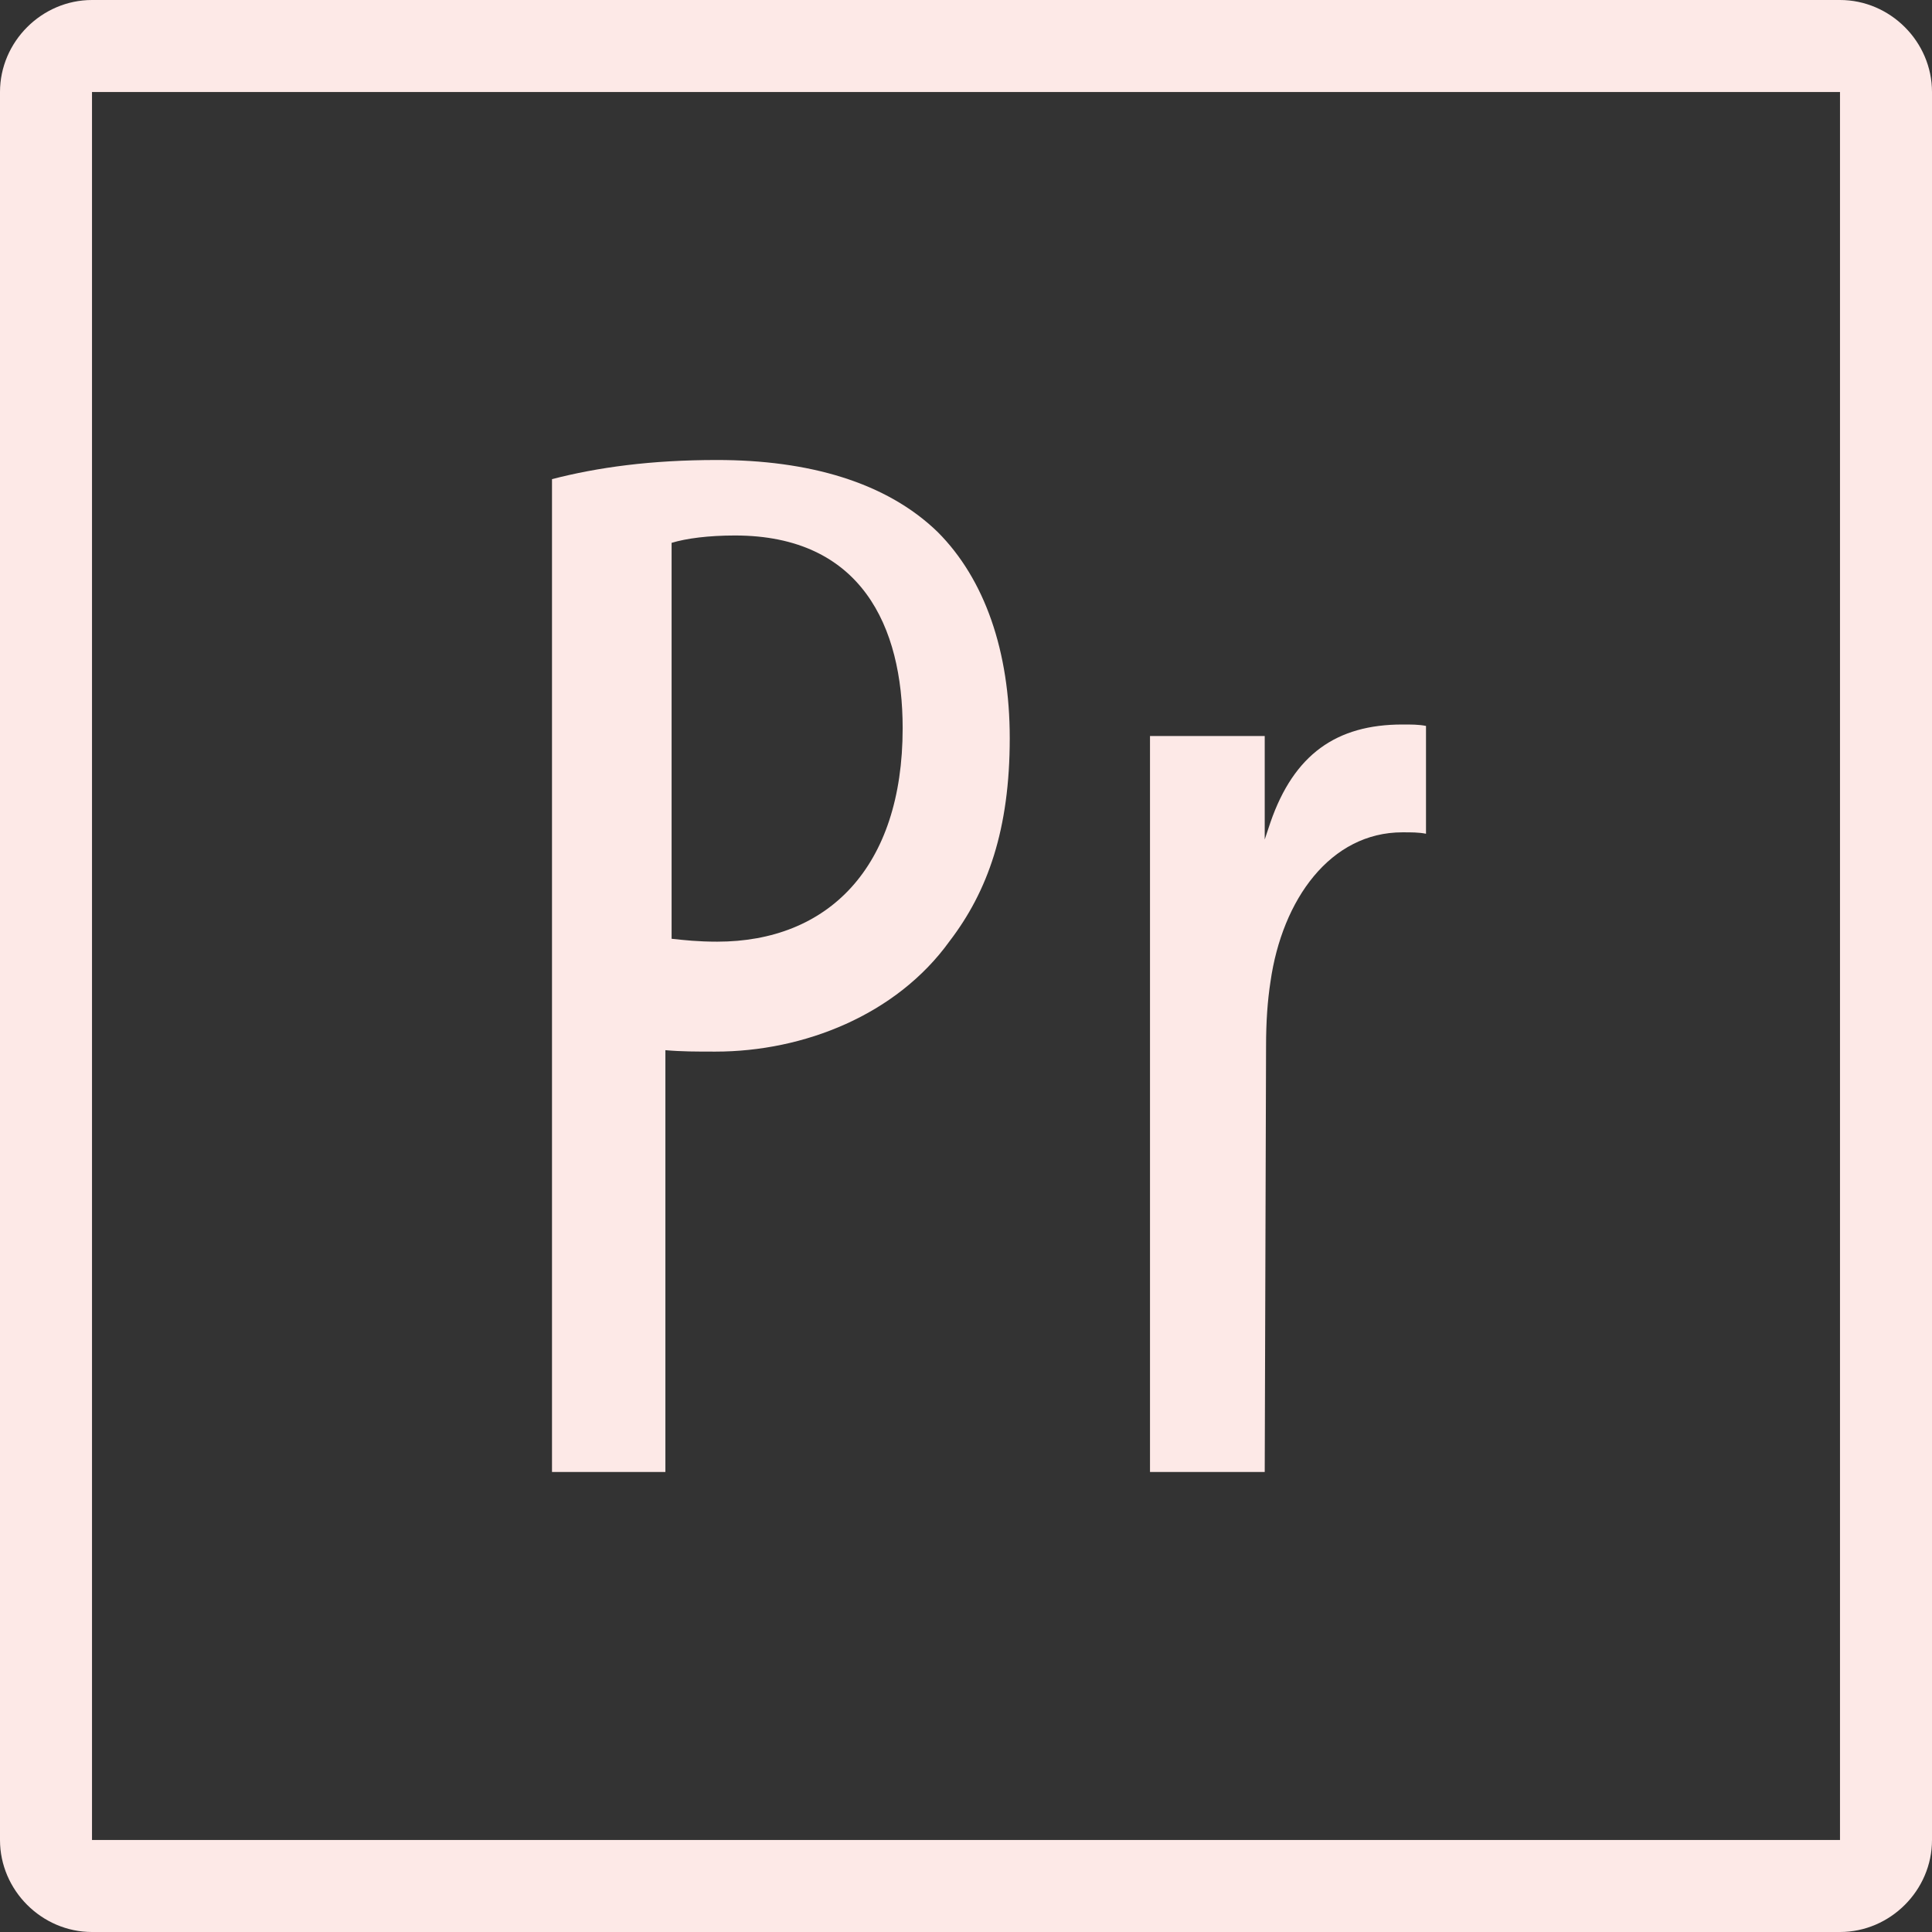 <svg width="24px" height="24px" viewBox="0 0 42 42" fill="none" xmlns="http://www.w3.org/2000/svg">
    <rect x="0" y="0" width="42" height="42" fill="#333333" stroke="none"/>
    <path
        d="M2 0C0.907 0 0 0.907 0 2V40C0 41.093 0.907 42 2 42H40C41.093 42 42 41.093 42 40V2C42 0.907 41.093 0 40 0H2ZM2 2H40V40H2V2ZM15.586 10C14.146 10 12.992 10.16 12 10.416V32H14.465V22.83C14.817 22.861 15.137 22.861 15.553 22.861C17.473 22.861 19.489 22.063 20.641 20.463C21.474 19.375 21.951 18.031 21.951 16.047C21.951 14.16 21.408 12.59 20.385 11.566C19.265 10.478 17.569 10 15.586 10ZM15.977 11.641C18.728 11.641 19.623 13.622 19.623 15.83C19.623 18.87 17.991 20.471 15.592 20.471C15.176 20.471 14.888 20.439 14.6 20.408V11.801C14.92 11.704 15.401 11.641 15.977 11.641ZM30.488 15.75C29.051 15.75 28.13 16.402 27.619 17.875L27.494 18.25V16H25V32H27.494L27.523 22.75C27.523 22.206 27.555 21.758 27.619 21.342C27.874 19.55 28.924 18.094 30.488 18.094C30.681 18.094 30.84 18.093 31 18.125V15.781C30.84 15.749 30.68 15.75 30.488 15.75Z"
        fill="#fde9e7" />
</svg>